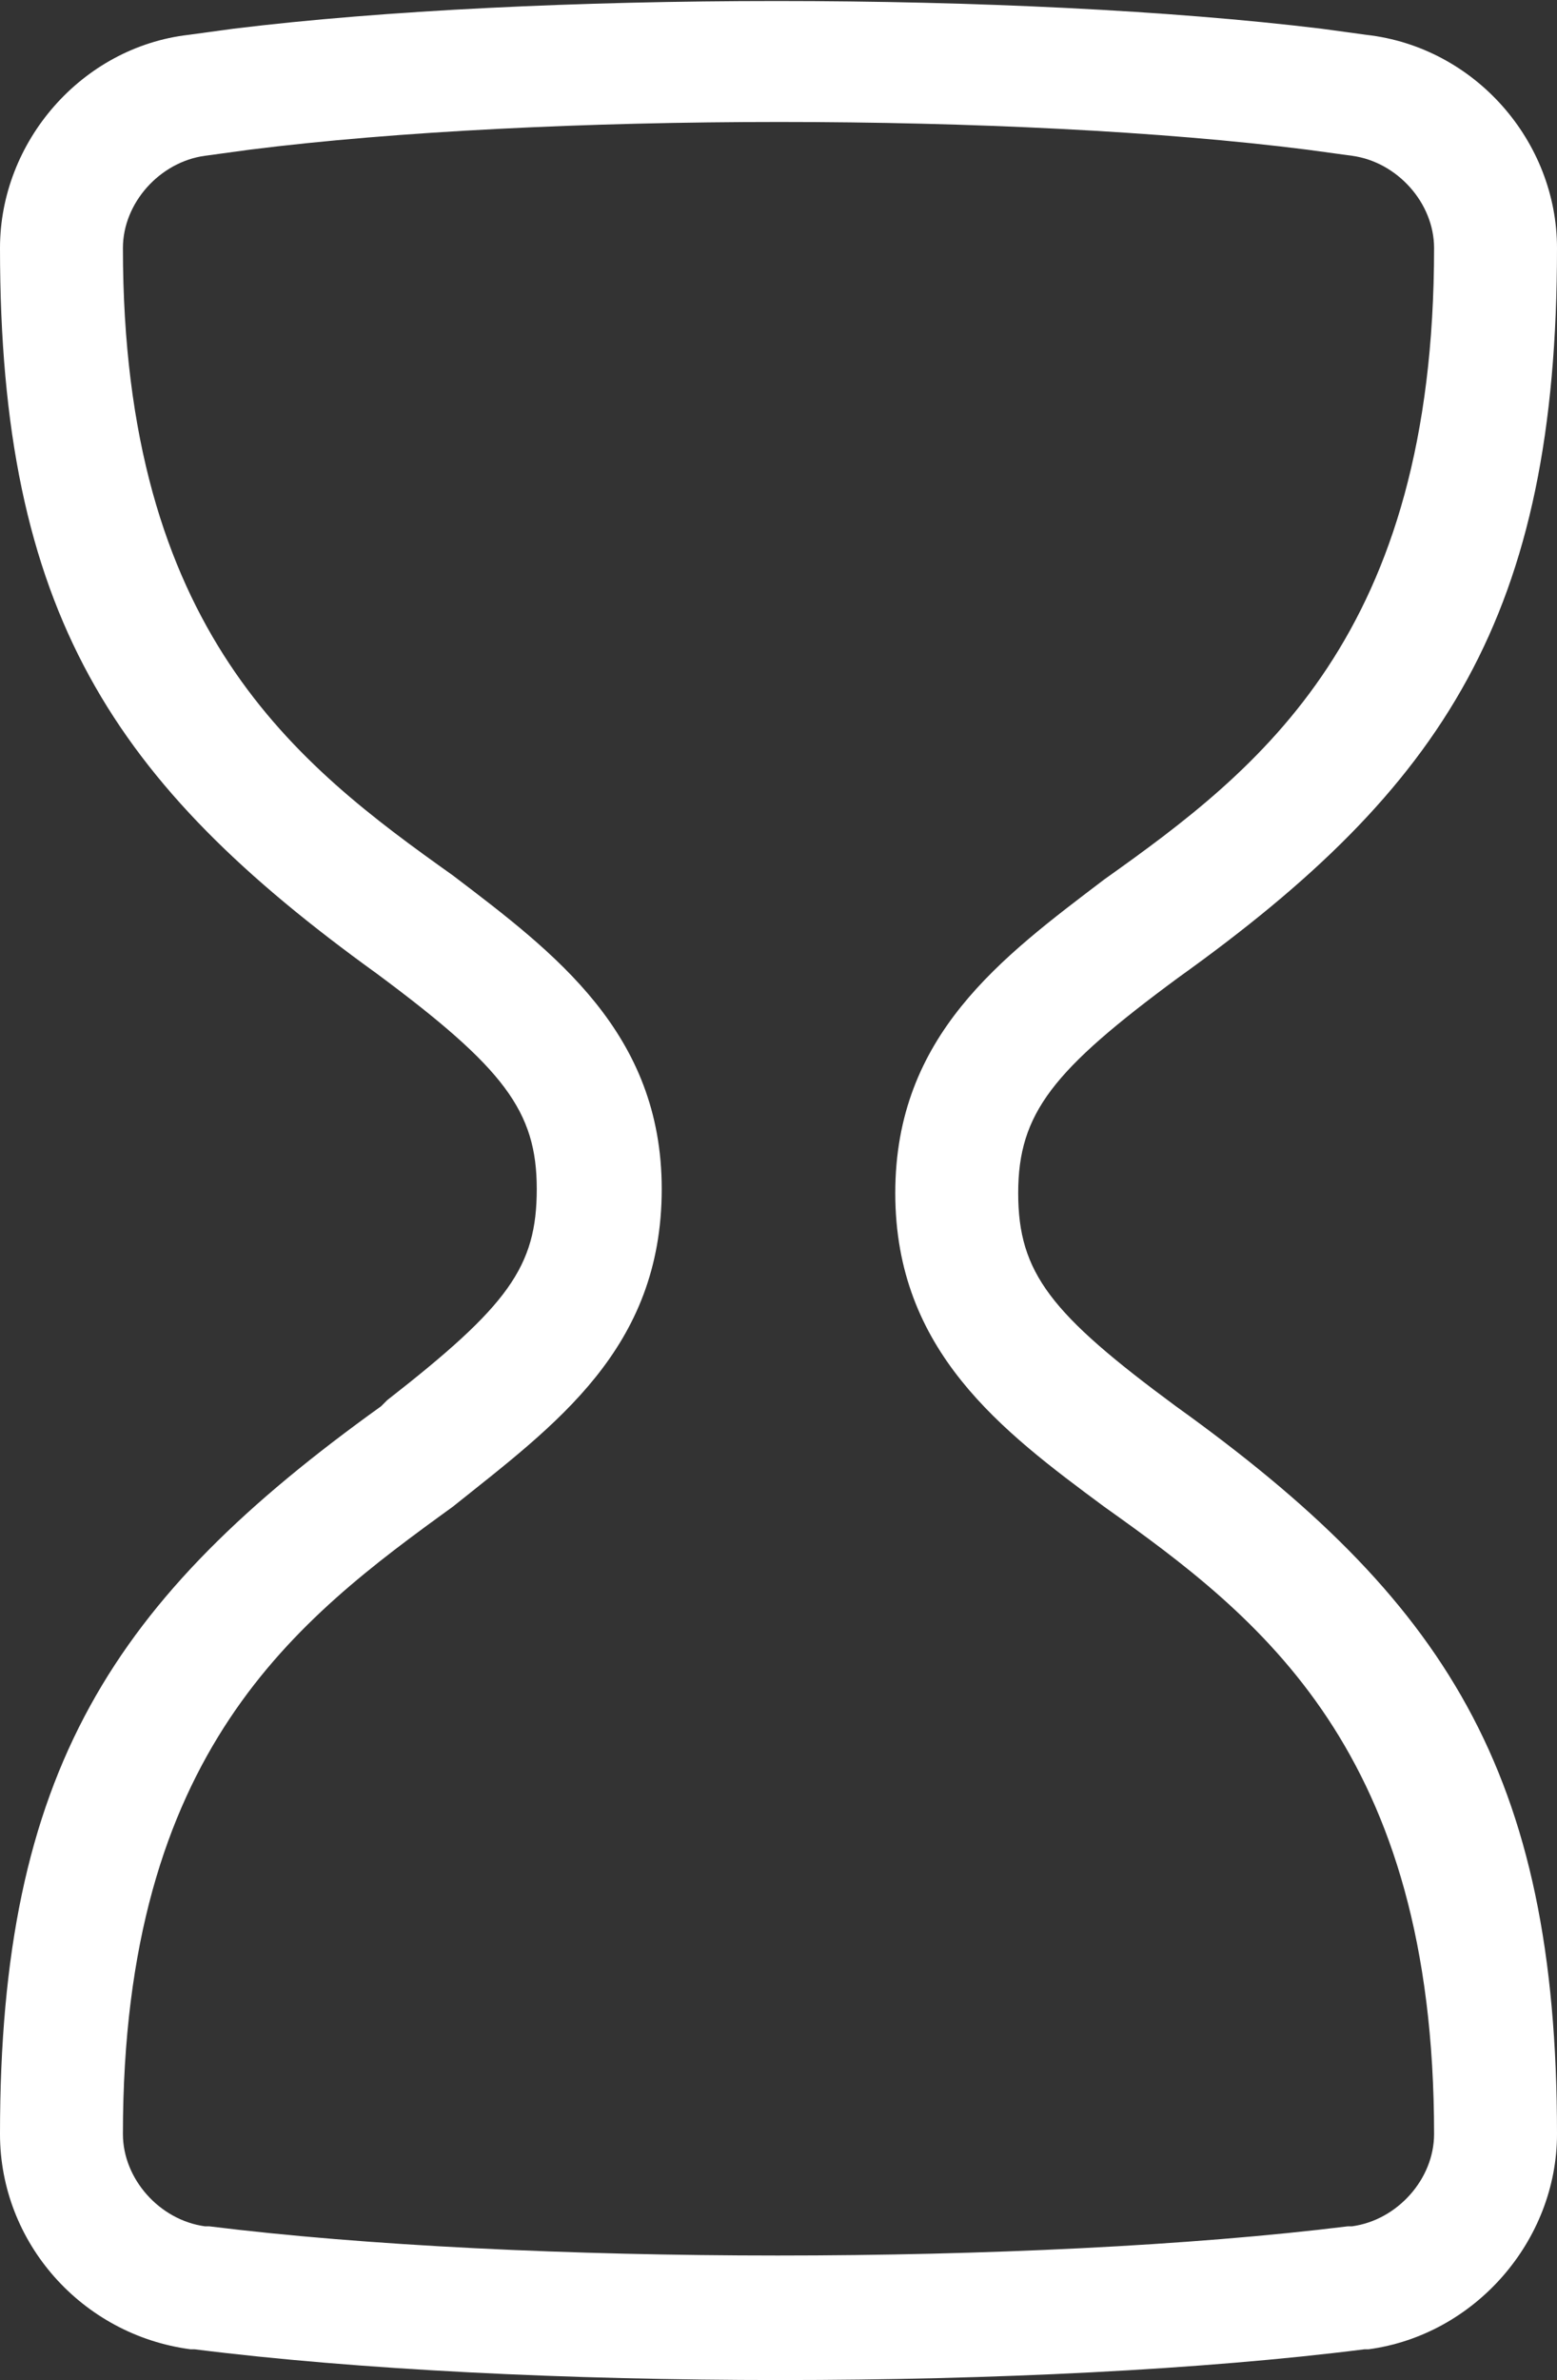 <?xml version="1.0" encoding="utf-8"?>
<!-- Generator: Adobe Illustrator 22.0.1, SVG Export Plug-In . SVG Version: 6.00 Build 0)  -->
<svg version="1.1" id="Layer_1" xmlns="http://www.w3.org/2000/svg" xmlns:xlink="http://www.w3.org/1999/xlink" x="0px" y="0px"
	 viewBox="0 0 76 116.1" style="enable-background:new 0 0 76 116.1;" xml:space="preserve">
<rect x="0" y="0" width="76" height="116.1" fill="#333333" stroke="none"/>
<style type="text/css">
	.st0{fill:#FFFFFF;}
</style>
<title>On Time</title>
<desc>Created with Sketch.</desc>
<path class="st0" d="M0,12.1C0,6.9,4,2.3,9.2,1.7l2.2-0.3c14.7-1.8,38.3-1.8,53.1,0l2.2,0.3C72,2.3,76,6.9,76,12.1
	c0,17.9-5.5,26.3-18.5,35.6c-6.1,4.5-7.8,6.6-7.8,10.5s1.6,5.9,7.7,10.4C70.5,78,76,86.4,76,104.1c0,5.2-4,9.8-9.2,10.5l-0.2,0
	c-15.8,2-41.2,2-57.1,0l-0.2,0C4,113.9,0,109.4,0,104.1C0,86.4,5.5,78,18.6,68.6c0.1-0.1,0.1-0.1,0.3-0.3c5.9-4.6,7.3-6.5,7.3-10.3
	c0-3.8-1.6-5.9-7.8-10.5C5.5,38.2,0,29.9,0,12.1z M32.3,58c0,7.8-5.2,11.5-10.2,15.5C14.5,79,6,85.4,6,104.1c0,2.2,1.8,4.2,4,4.5
	l0.2,0c15.3,1.9,40.2,1.9,55.6,0l0.2,0c2.2-0.3,4-2.3,4-4.5c0-18.7-8.5-25.2-16.1-30.6c-5-3.7-10.2-7.6-10.2-15.3
	s5.2-11.5,10.2-15.3C61.5,37.5,70,31,70,12.1c0-2.2-1.8-4.2-4-4.5l-2.2-0.3c-14.2-1.8-37.3-1.8-51.6,0L10,7.6c-2.2,0.3-4,2.3-4,4.5
	c0,18.7,8.5,25.2,16.1,30.6C27.1,46.5,32.3,50.4,32.3,58z"/>
</svg>
